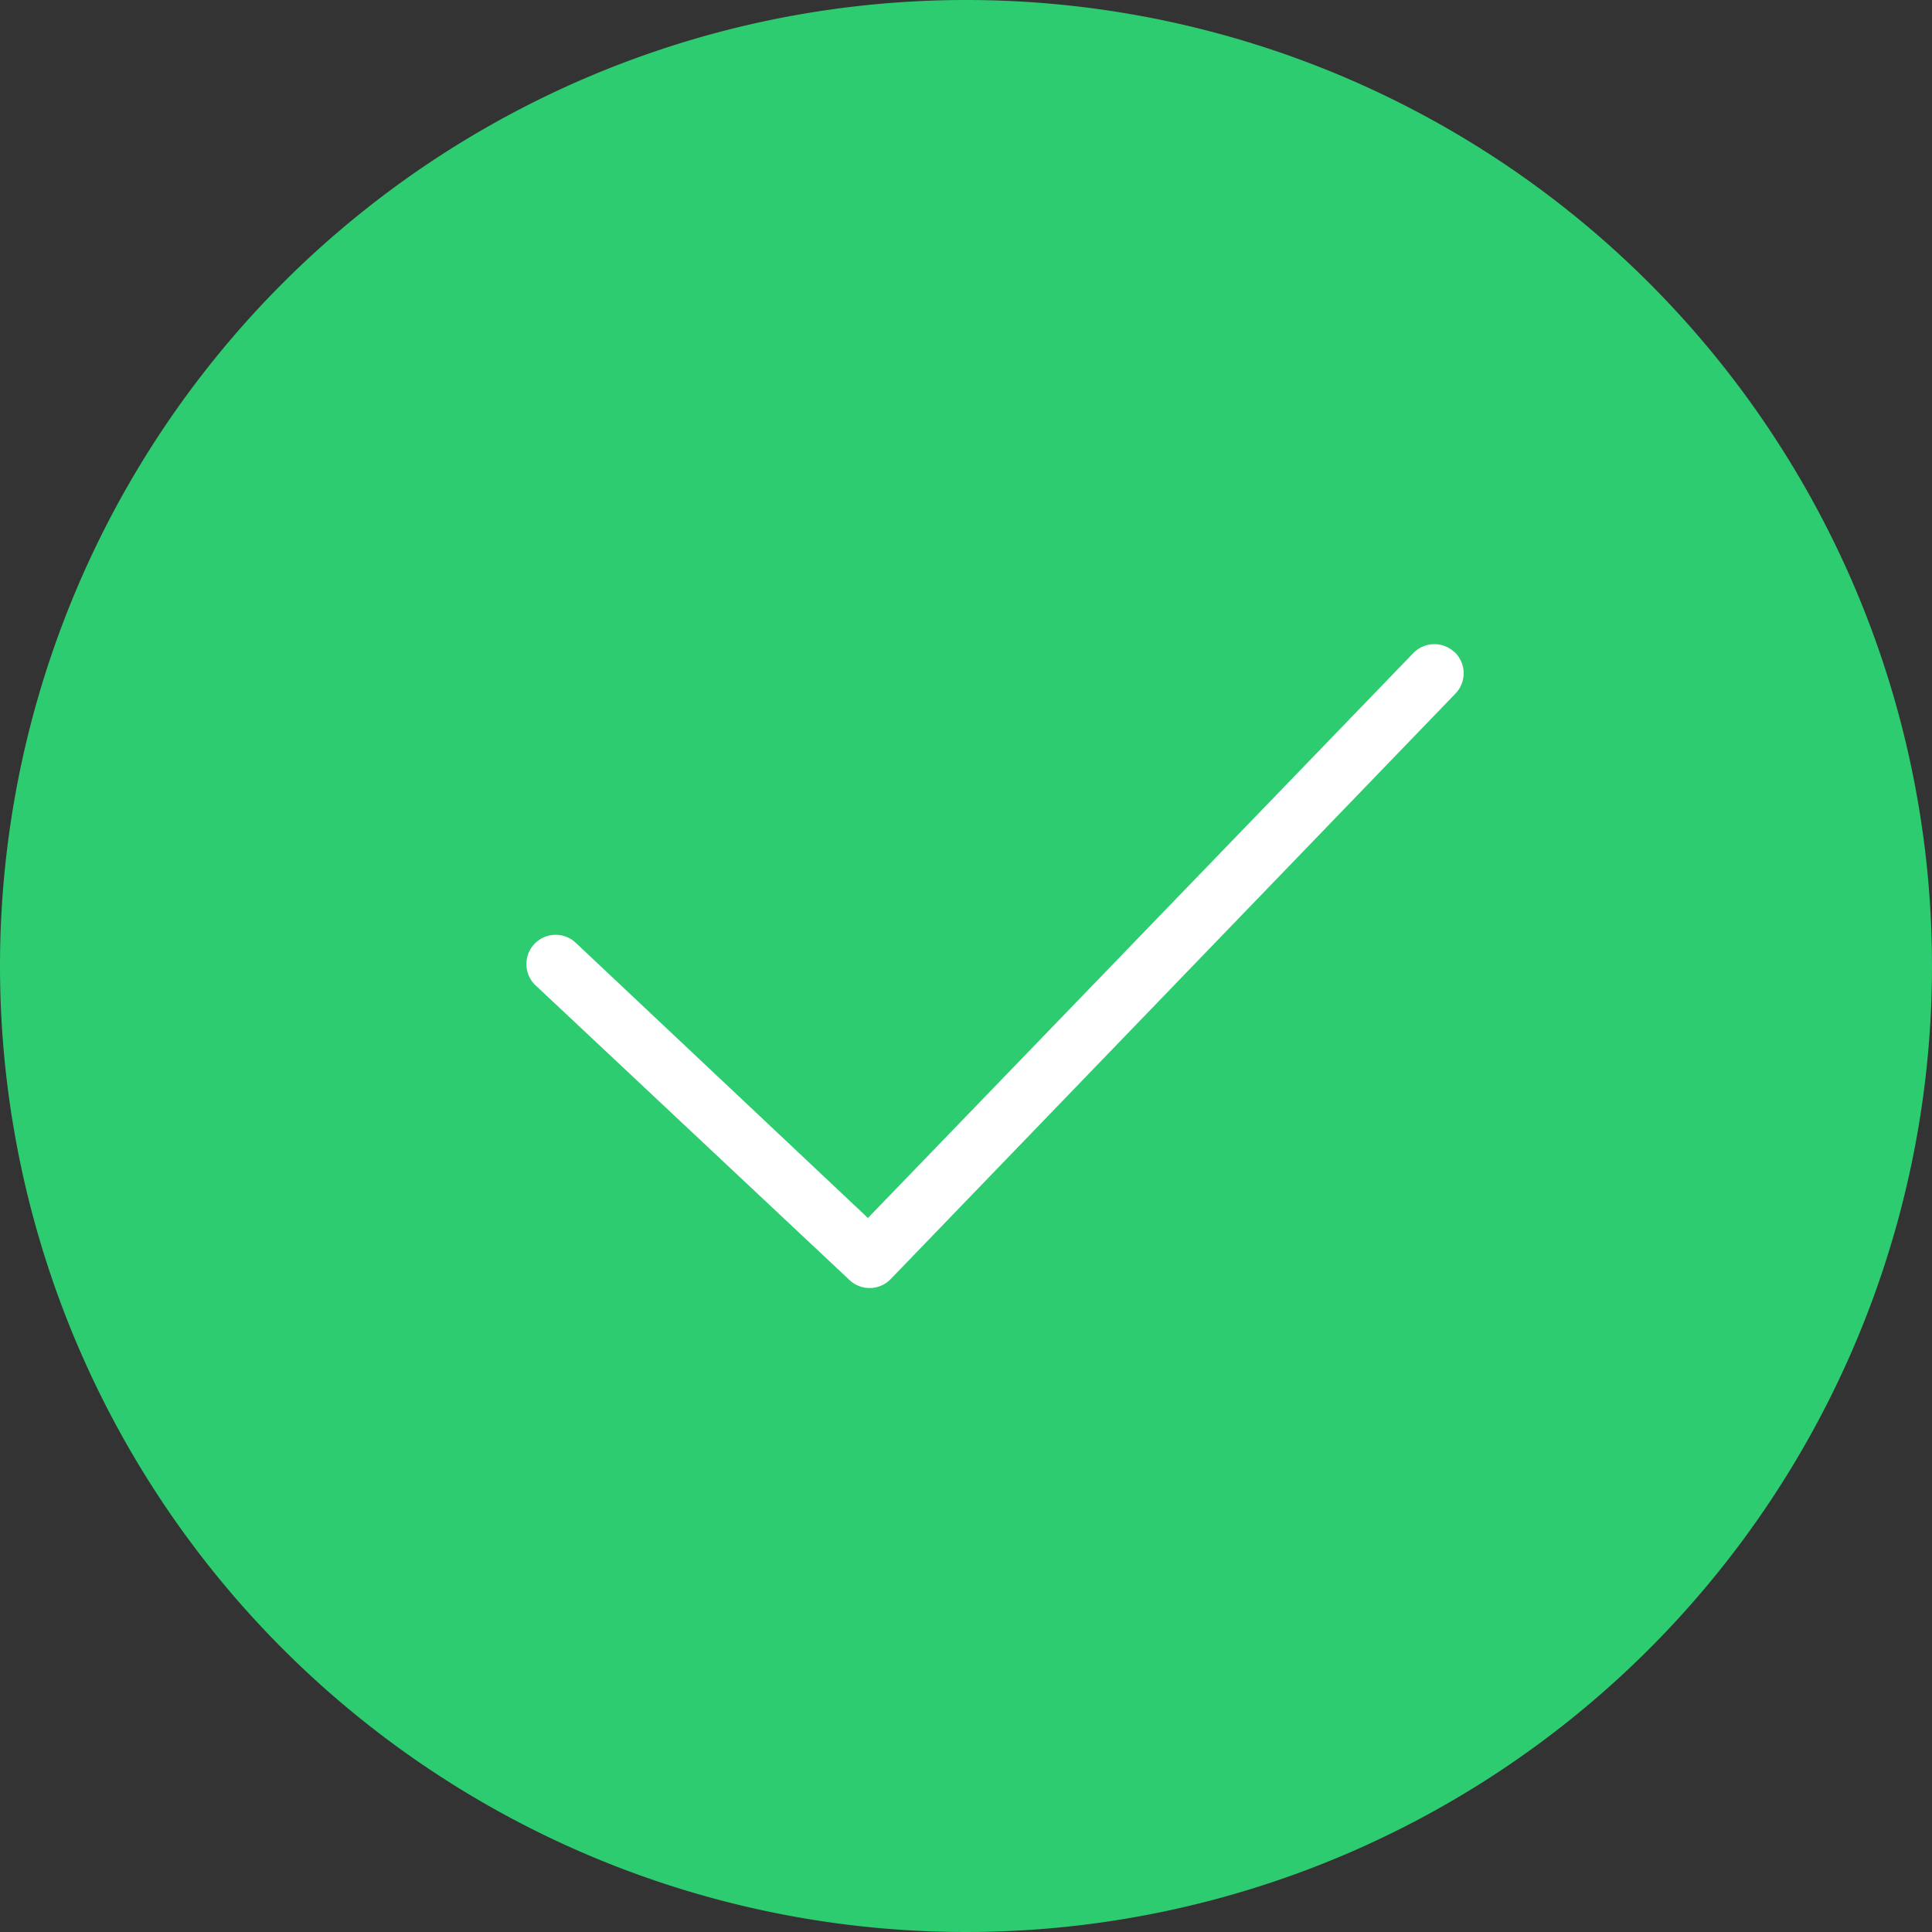 <svg xmlns="http://www.w3.org/2000/svg" viewBox="707 -380 33 33">
  <rect x="707" y="-380" width="33" height="33" fill="#333333" stroke="none"/>
  <defs>
    <style>
      .cls-1 {
        fill: #2ecc71;
      }

      .cls-2 {
        fill: #fff;
      }
    </style>
  </defs>
  <g id="Group_85" data-name="Group 85" transform="translate(533 -944)">
    <path id="Path_25" data-name="Path 25" class="cls-1" d="M16.5,0A16.5,16.5,0,1,1,0,16.5,16.5,16.5,0,0,1,16.5,0Z" transform="translate(174 564)"/>
    <g id="check-ui" transform="translate(178 570)">
      <path id="Path_24" data-name="Path 24" class="cls-2" d="M20.843,5.136a.5.5,0,0,1,.021.707l-9.646,10a.5.5,0,0,1-.7.028L5.165,10.846a.5.5,0,1,1,.67-.742l4.99,4.7,9.311-9.644a.5.5,0,0,1,.707-.021Z"/>
    </g>
  </g>
</svg>
